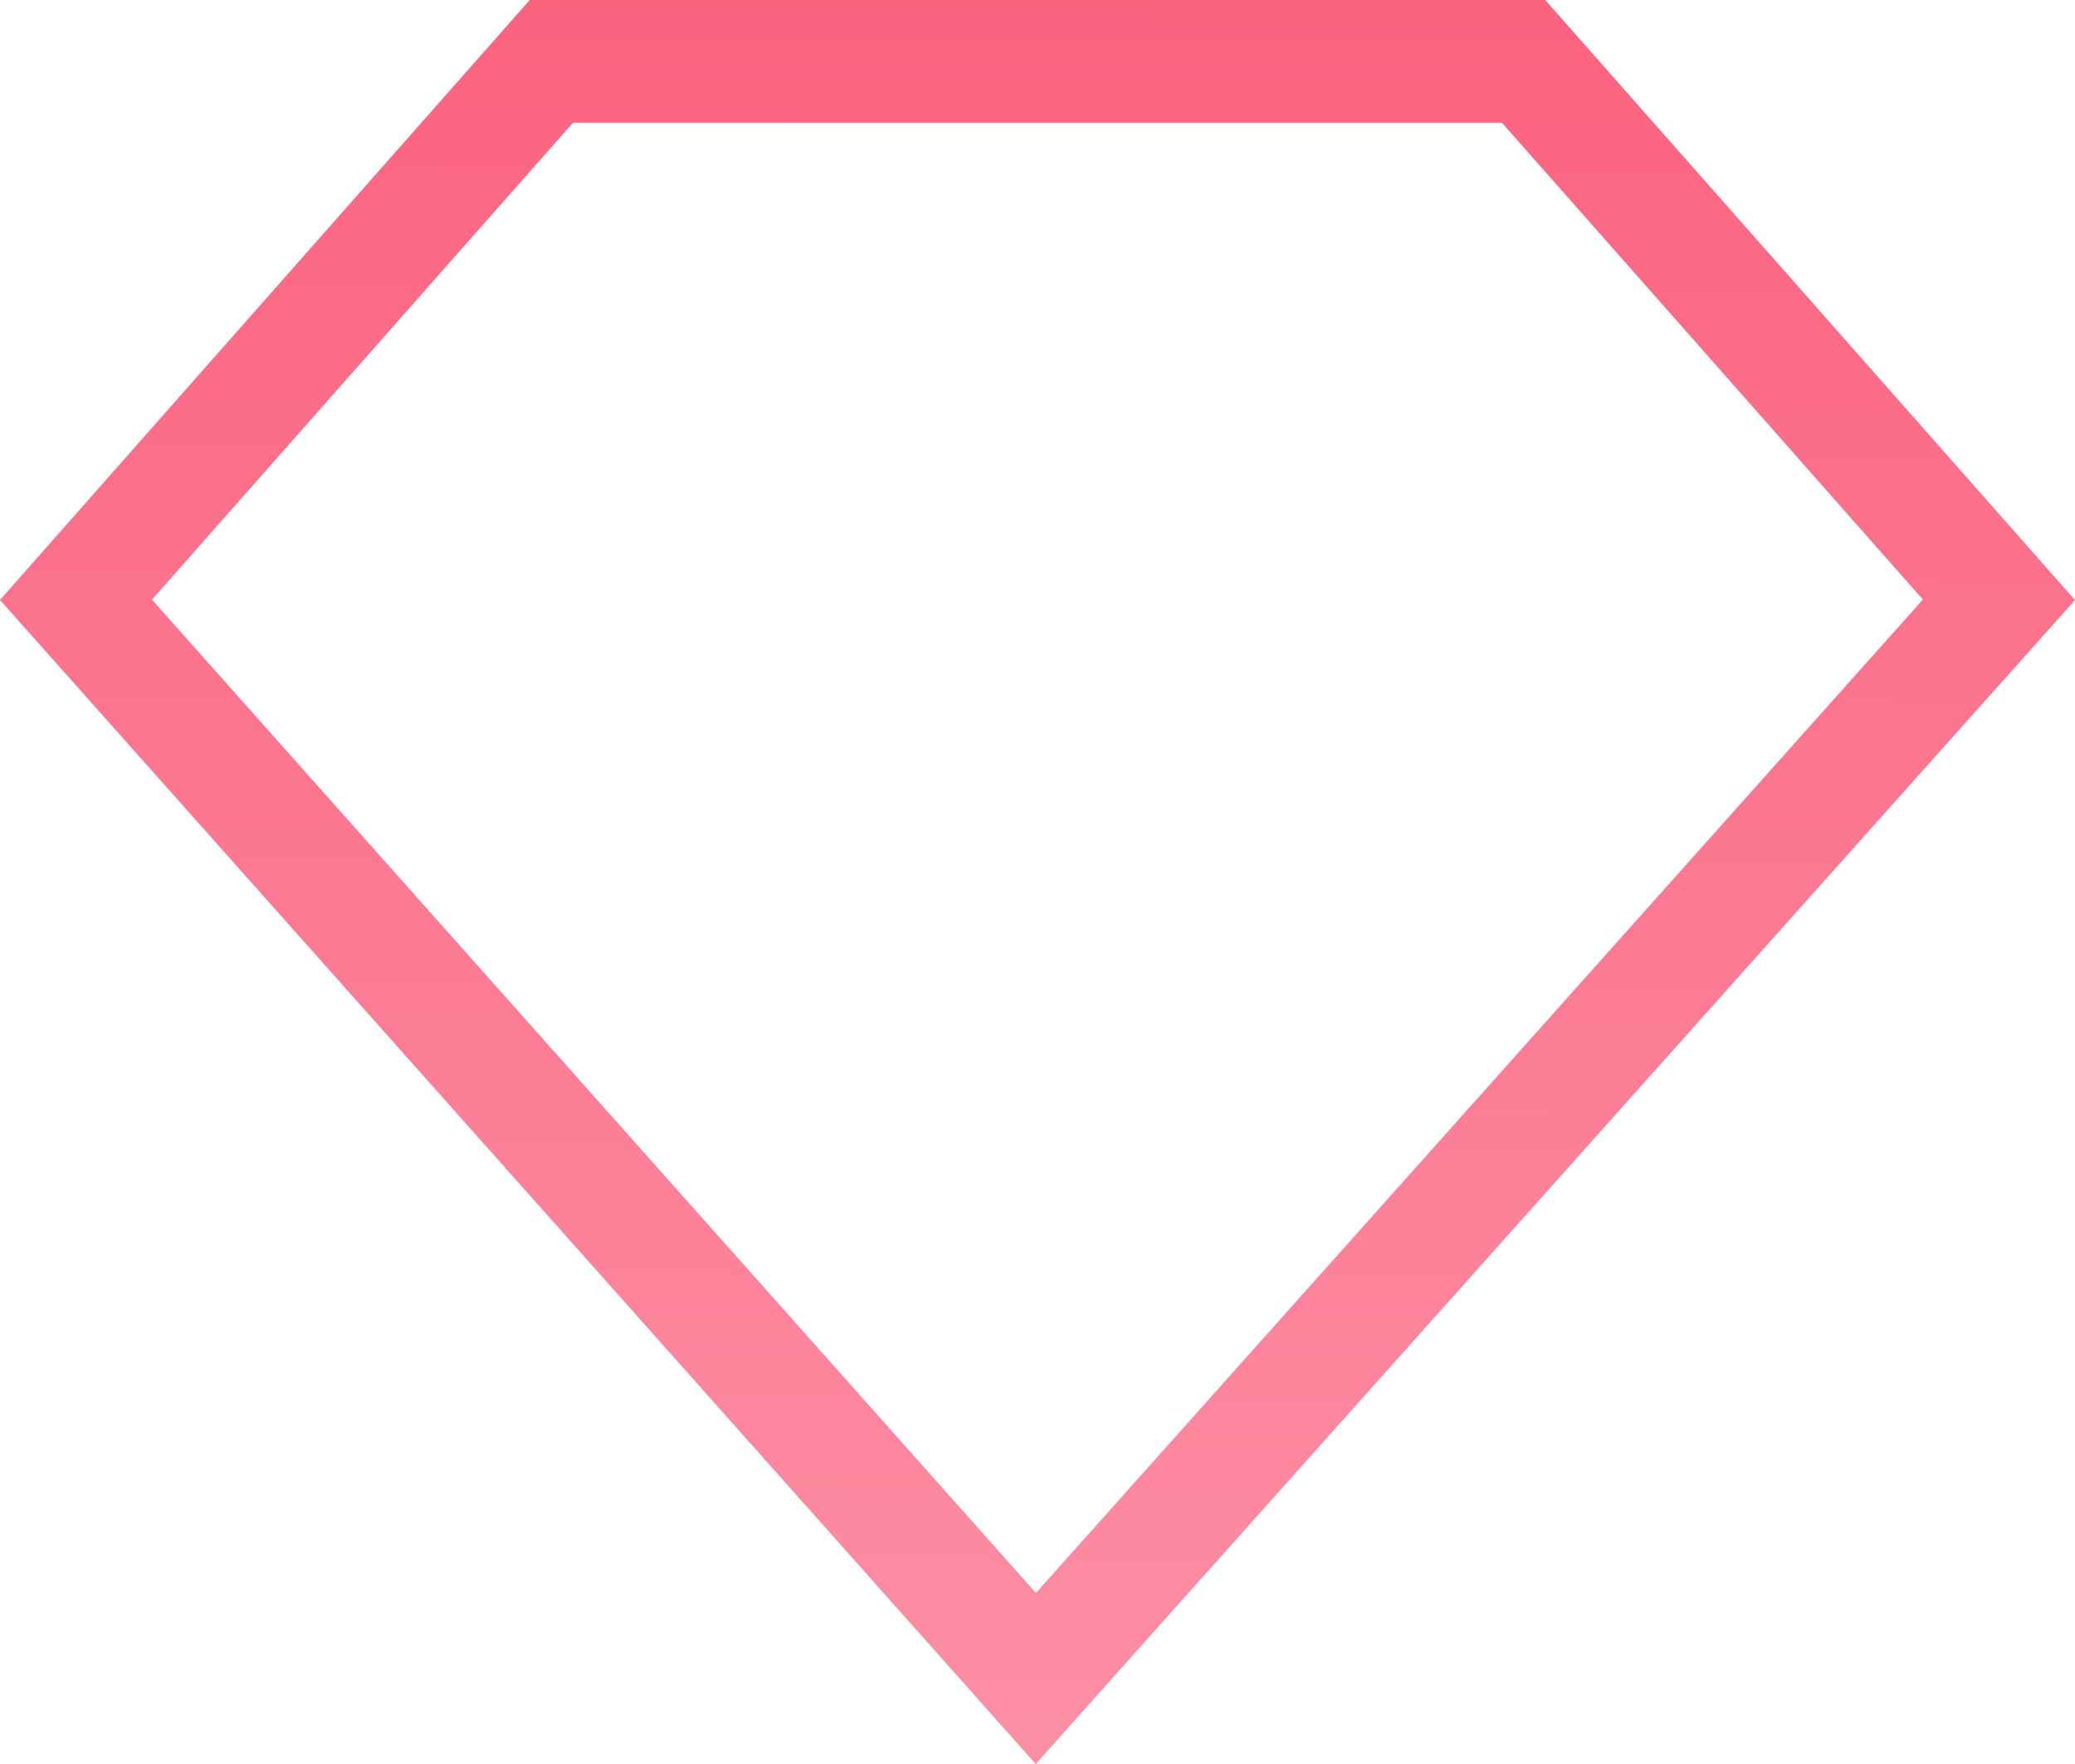 <svg width="20" height="17" viewBox="0 0 20 17" fill="none" xmlns="http://www.w3.org/2000/svg">
<path d="M9.983 17L0 5.782L5.106 0H14.894L20 5.783L9.983 17ZM1.465 5.779L9.985 15.352L18.534 5.778L14.477 1.183H5.523L1.465 5.779Z" fill="url(#paint0_linear)"/>
<defs>
<linearGradient id="paint0_linear" x1="9.962" y1="-15.603" x2="9.587" y2="48.436" gradientUnits="userSpaceOnUse">
<stop stop-color="#F93C5D"/>
<stop offset="1" stop-color="#FFDEE9"/>
</linearGradient>
</defs>
</svg>
